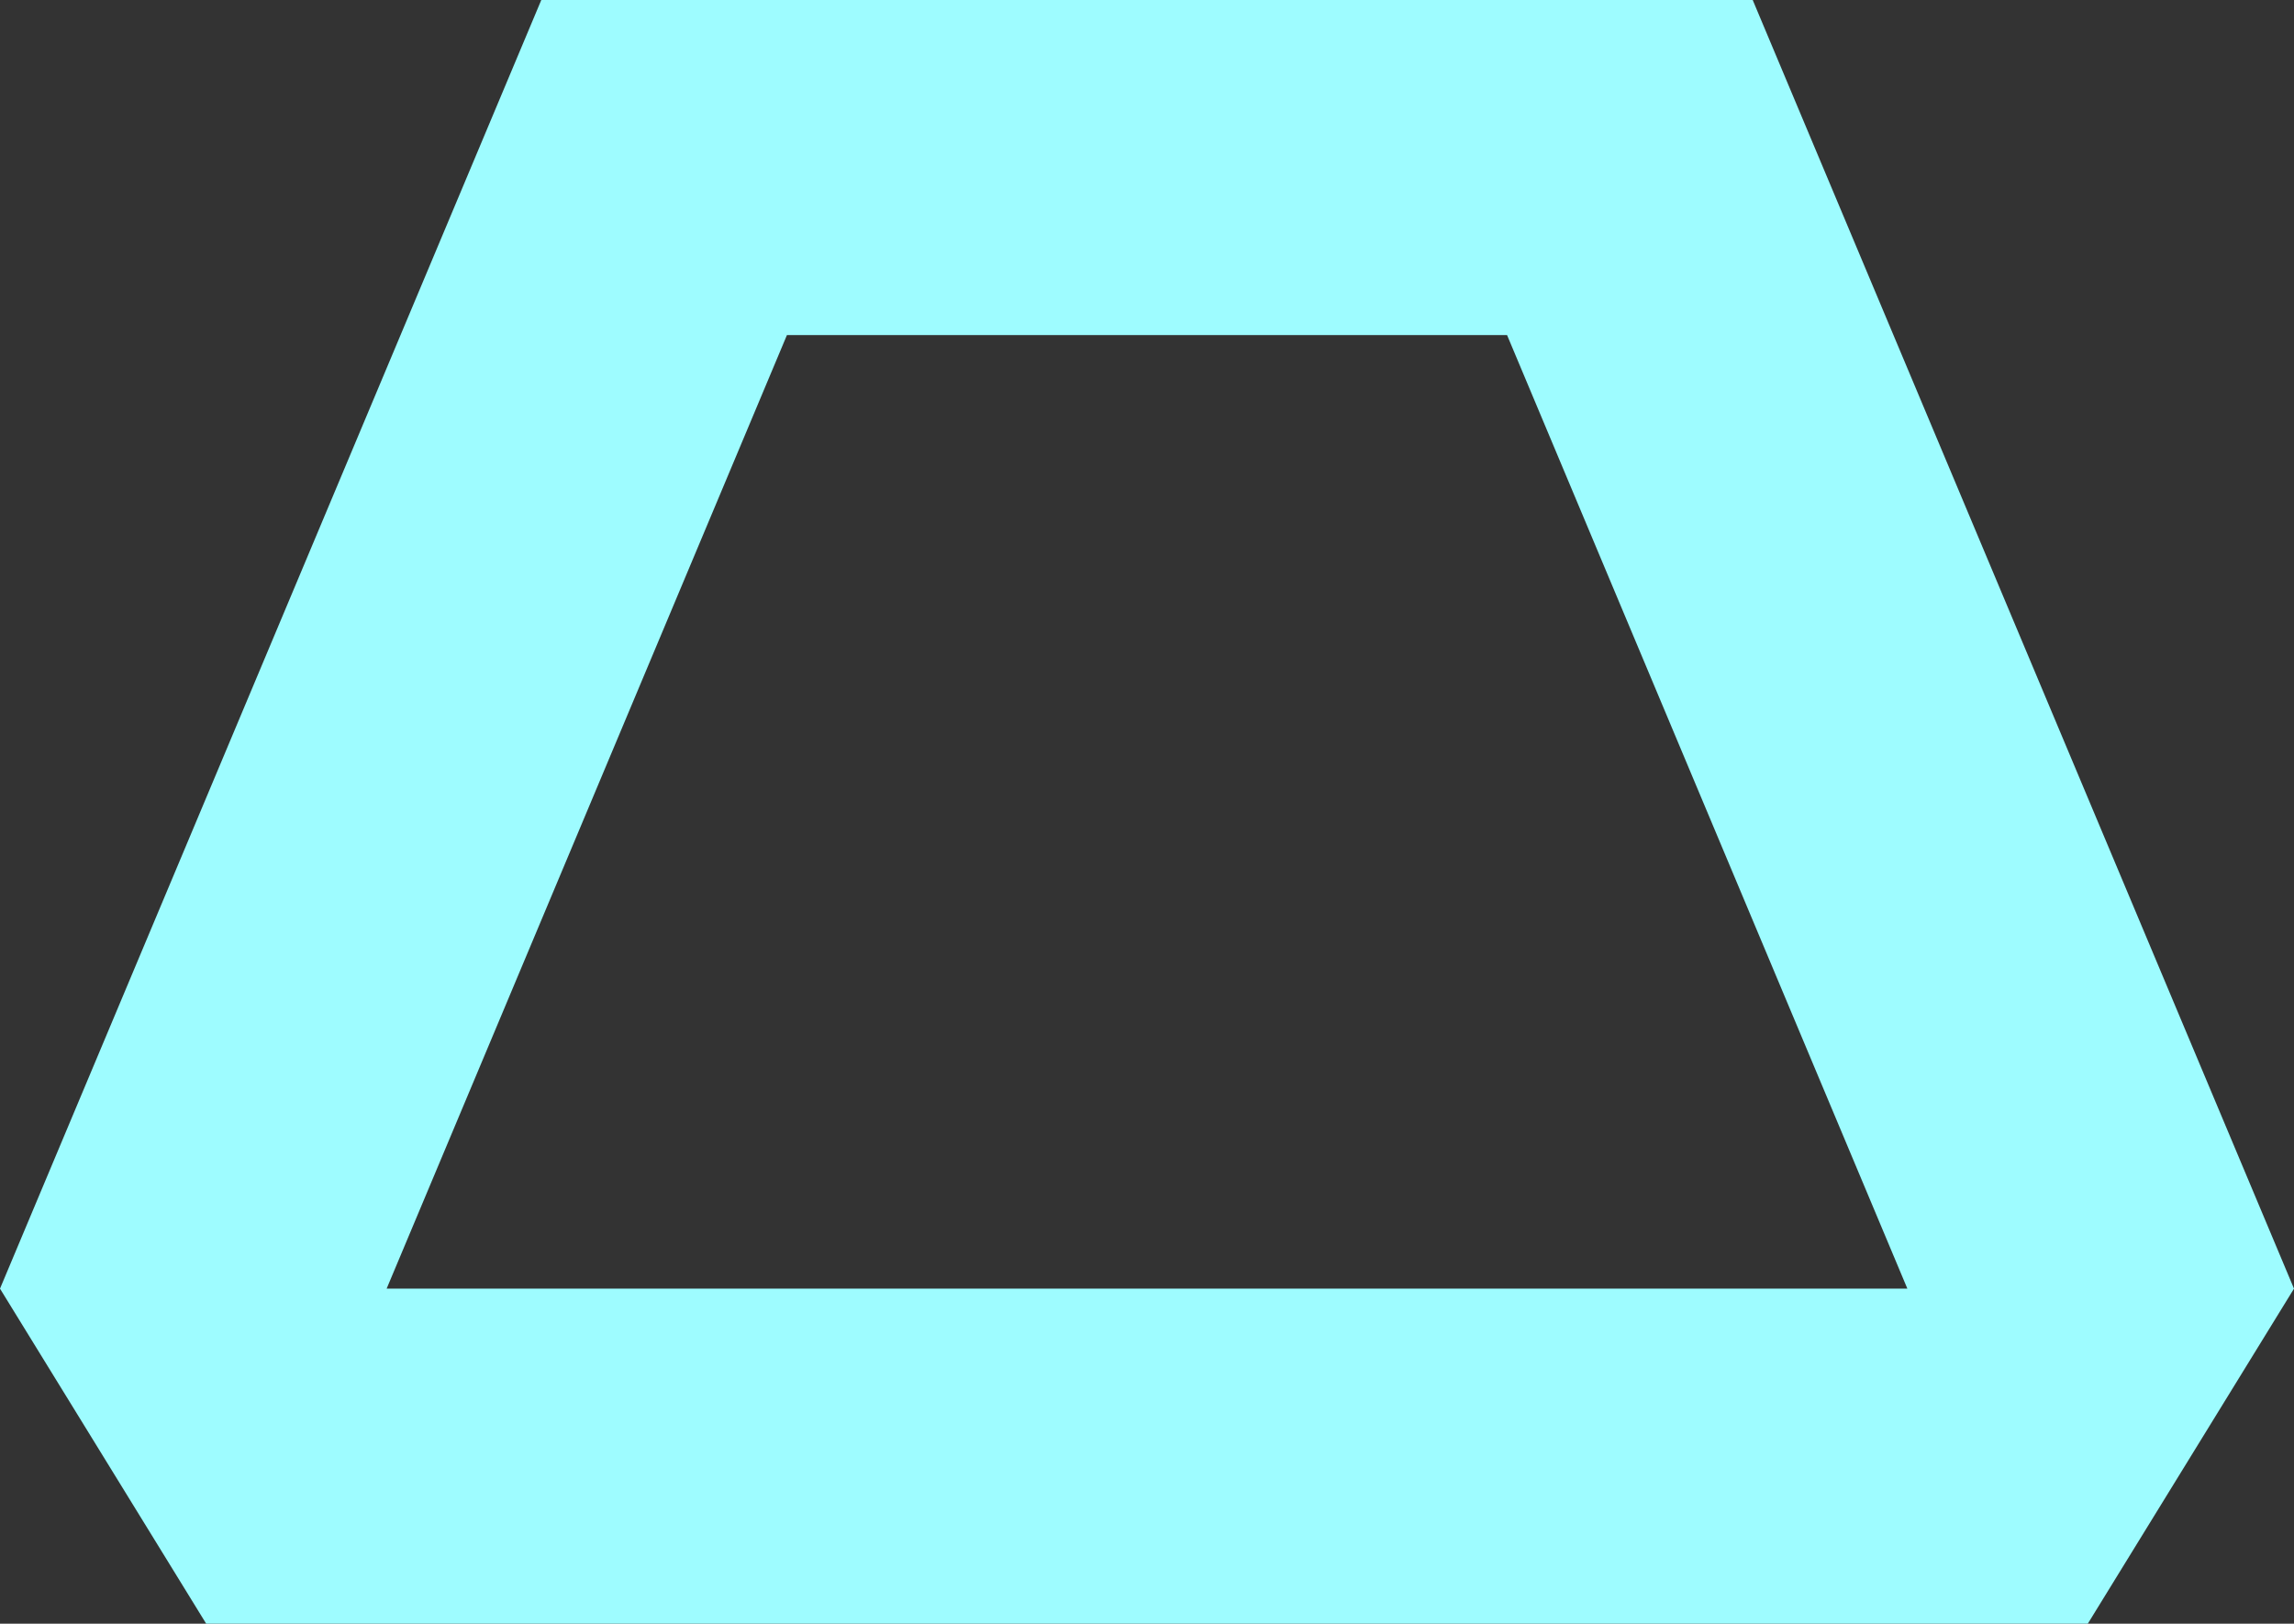 <?xml version="1.0" encoding="UTF-8" standalone="no"?>
<svg xmlns:dc="http://purl.org/dc/elements/1.1/" xmlns:cc="http://creativecommons.org/ns#" xmlns:rdf="http://www.w3.org/1999/02/22-rdf-syntax-ns#" xmlns:svg="http://www.w3.org/2000/svg" xmlns="http://www.w3.org/2000/svg" id="svg2731" height="150" width="211.905" version="1.0">
  <rect width="100%" height="100%" fill="#333333" stroke="none"/>
  <defs id="defs2733"/>
  <g id="layer1" transform="translate(-376.905,-39.505)">
        <path style="
    fill:#9efcff;
    filter:blur(5px);fill-opacity:1;stroke:none;stroke-width:6;stroke-linecap:butt;stroke-linejoin:round;stroke-miterlimit:4;stroke-dasharray:none;stroke-dashoffset:3.6;stroke-opacity:1" id="rect3695" d="m 426.906,39.505 -50.001,119.048 19.047,30.953 h 35.715 102.381 35.715 l 19.047,-30.953 -50.001,-119.048 h -2.382 -33.33 -40.479 z m 22.692,30.953 h 66.519 l 36.978,88.095 h -140.475 z"/>
  </g>
</svg>